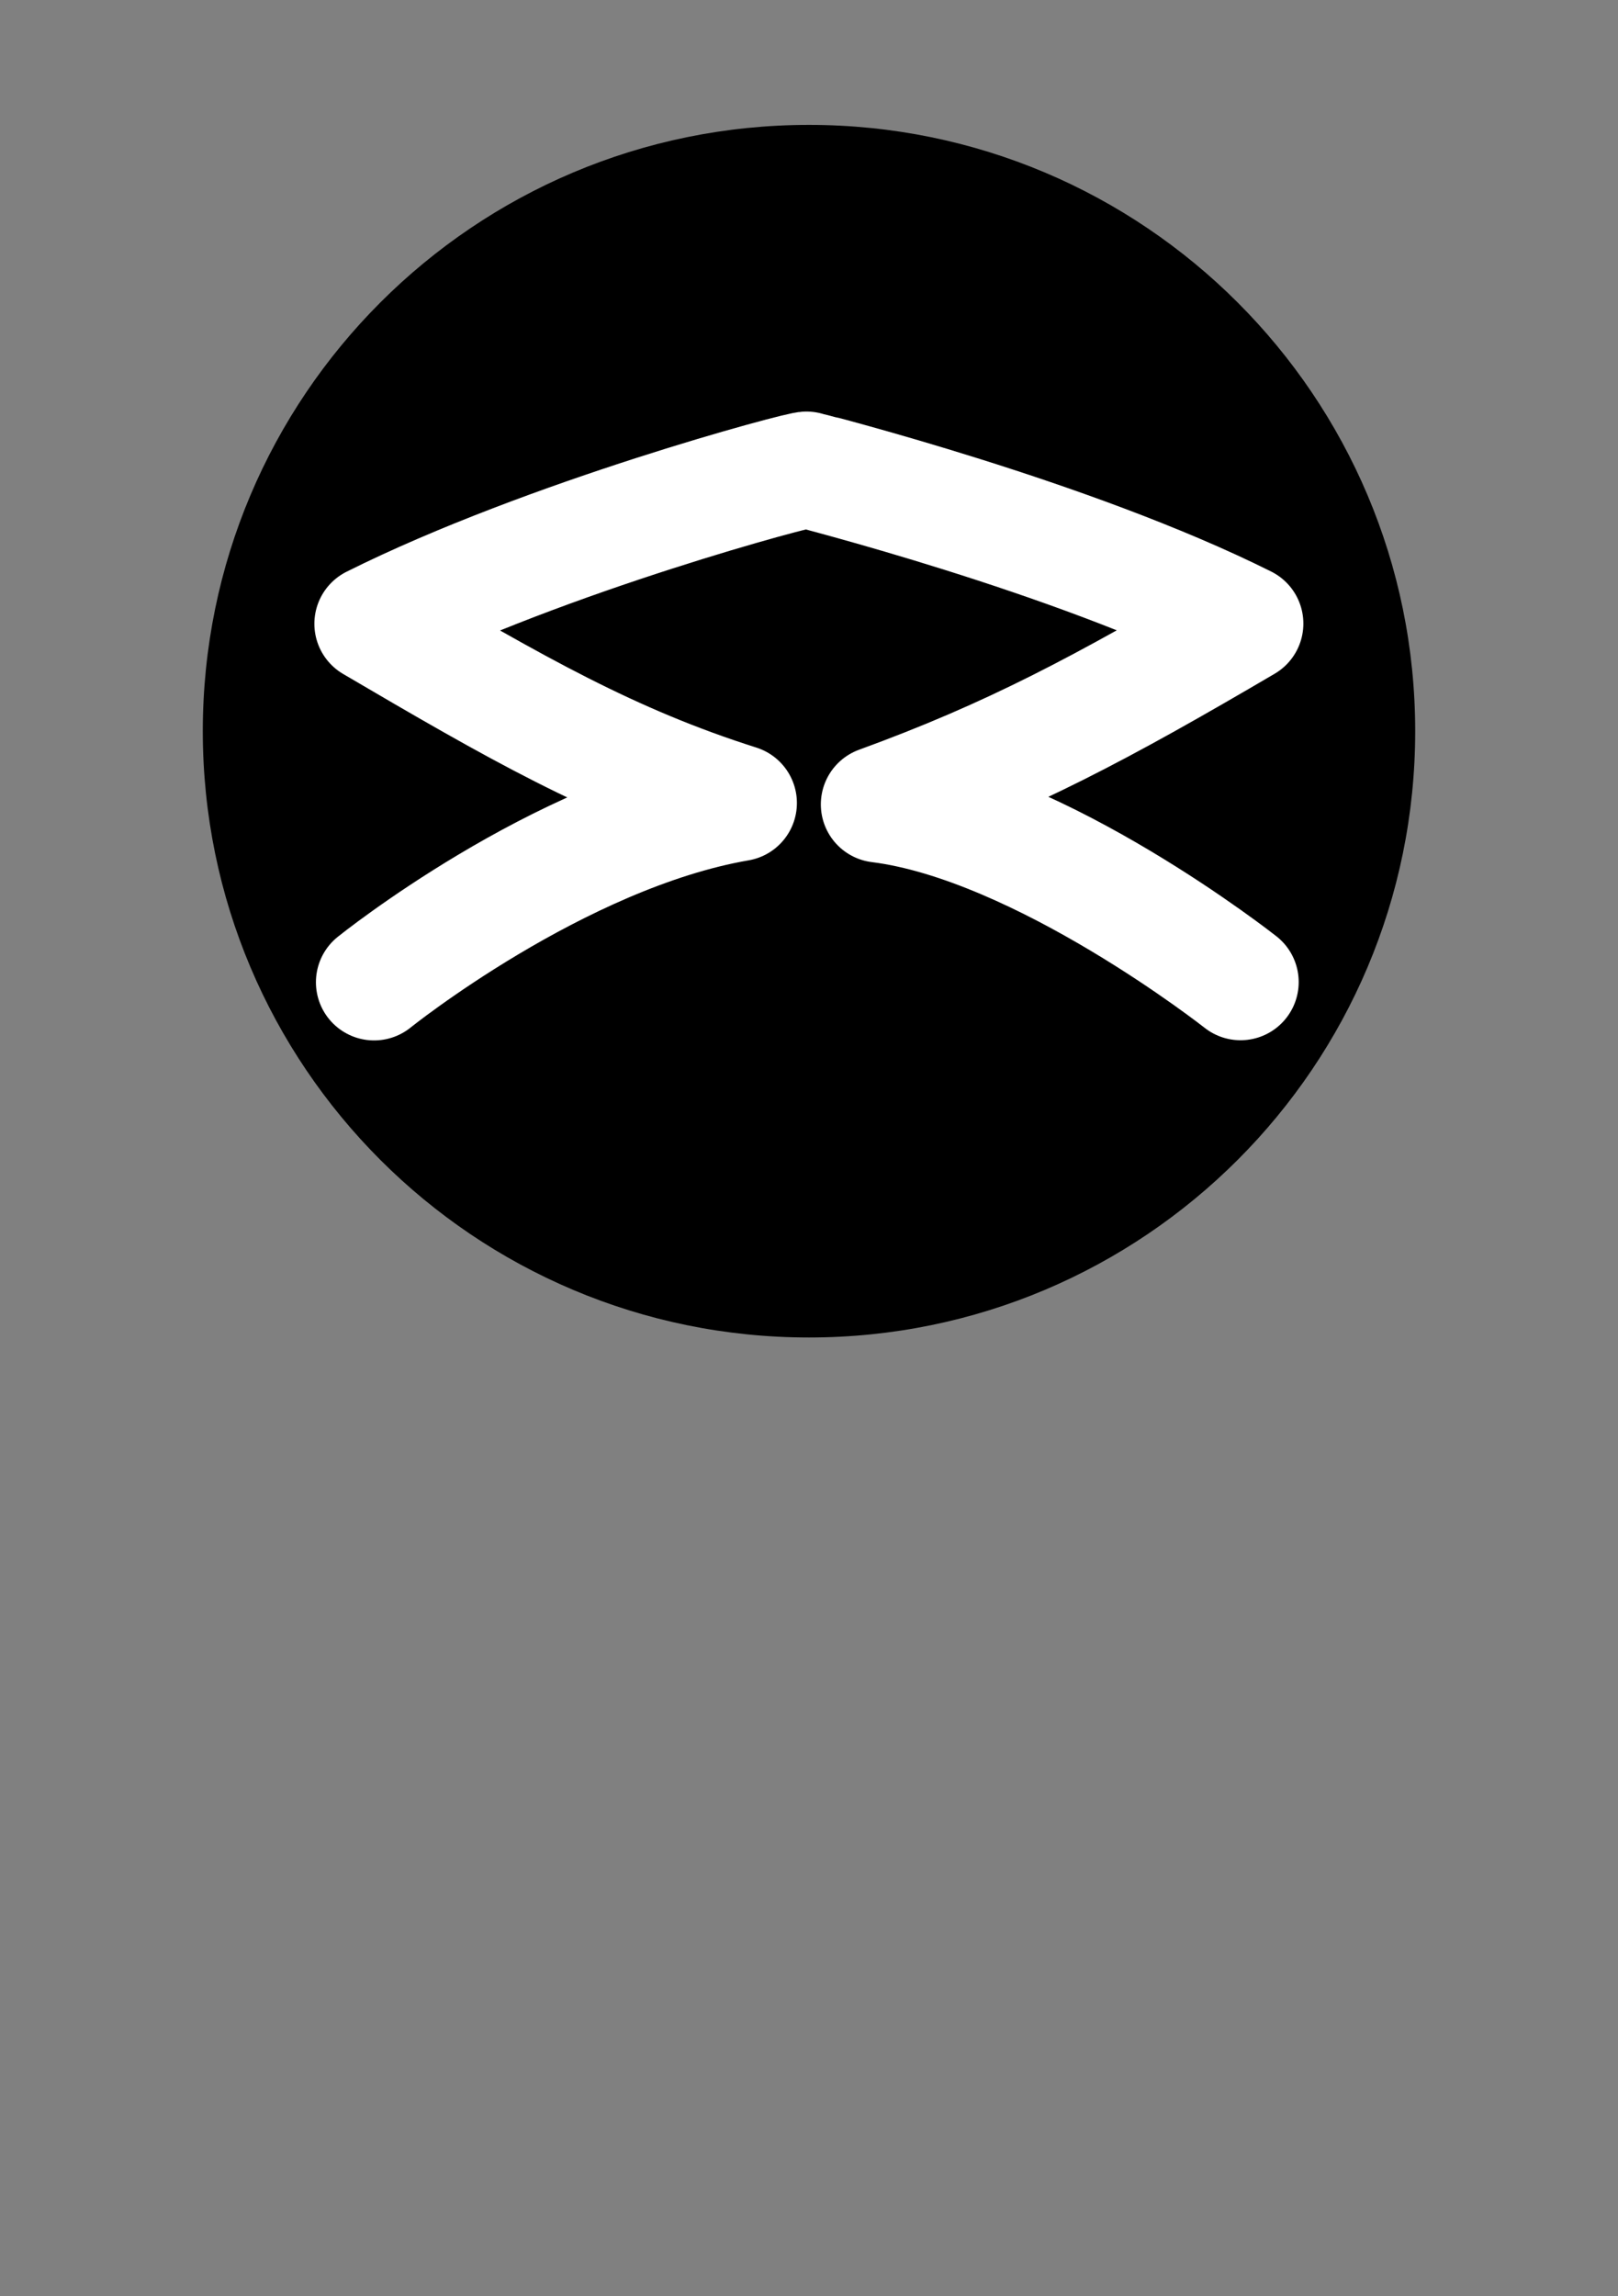 <?xml version="1.0" encoding="UTF-8" standalone="no"?>
<!-- Created with Inkscape (http://www.inkscape.org/) -->

<svg
   xmlns:dc="http://purl.org/dc/elements/1.1/"
   xmlns:cc="http://creativecommons.org/ns#"
   xmlns:rdf="http://www.w3.org/1999/02/22-rdf-syntax-ns#"
   xmlns:svg="http://www.w3.org/2000/svg"
   xmlns="http://www.w3.org/2000/svg"
   xmlns:xlink="http://www.w3.org/1999/xlink"
   xmlns:sodipodi="http://sodipodi.sourceforge.net/DTD/sodipodi-0.dtd"
   xmlns:inkscape="http://www.inkscape.org/namespaces/inkscape"
   width="524.409"
   height="744.094"
   id="svg2"
   version="1.1"
   inkscape:version="0.47 r22583"
   sodipodi:docname="New document 1">
  <rect width="100%" height="100%" fill="#808080" stroke="none"/>
  <defs
     id="defs4">
    <inkscape:perspective
       sodipodi:type="inkscape:persp3d"
       inkscape:vp_x="0 : 526.18109 : 1"
       inkscape:vp_y="0 : 1000 : 0"
       inkscape:vp_z="744.09448 : 526.18109 : 1"
       inkscape:persp3d-origin="372.04724 : 350.78739 : 1"
       id="perspective10" />
    <radialGradient
       r="198.275"
       fy="467.989"
       fx="285.653"
       cy="467.989"
       cx="285.653"
       gradientTransform="matrix(0.779,0.792,-0.76,0.748,418.711,-108.22)"
       gradientUnits="userSpaceOnUse"
       id="radialGradient3297"
       xlink:href="#linearGradient3247"
       inkscape:collect="always" />
    <radialGradient
       r="198.275"
       fy="467.989"
       fx="285.653"
       cy="467.989"
       cx="285.653"
       gradientTransform="matrix(0.779,0.792,-0.76,0.748,418.711,-108.22)"
       gradientUnits="userSpaceOnUse"
       id="radialGradient3288"
       xlink:href="#linearGradient3247"
       inkscape:collect="always" />
    <radialGradient
       gradientTransform="matrix(0.779,0.792,-0.76,0.748,418.711,-108.22)"
       gradientUnits="userSpaceOnUse"
       r="198.275"
       fy="467.989"
       fx="285.653"
       cy="467.989"
       cx="285.653"
       id="radialGradient3253"
       xlink:href="#linearGradient3247"
       inkscape:collect="always" />
    <linearGradient
       id="linearGradient3239">
      <stop
         id="stop3241"
         offset="0"
         style="stop-color:#ffffff;stop-opacity:1;" />
      <stop
         id="stop3243"
         offset="1"
         style="stop-color:#000000;stop-opacity:0;" />
    </linearGradient>
    <linearGradient
       id="linearGradient3247">
      <stop
         id="stop3249"
         offset="0"
         style="stop-color:#ffffff;stop-opacity:1;" />
      <stop
         id="stop3251"
         offset="1"
         style="stop-color:#253571;stop-opacity:1;" />
    </linearGradient>
    <linearGradient
       id="linearGradient3307">
      <stop
         style="stop-color:#ffffff;stop-opacity:1;"
         offset="0"
         id="stop3309" />
      <stop
         id="stop3313"
         offset="0.362"
         style="stop-color:#ffffff;stop-opacity:0.515;" />
      <stop
         style="stop-color:#253571;stop-opacity:0.356;"
         offset="0.771"
         id="stop3328" />
      <stop
         style="stop-color:#253571;stop-opacity:1;"
         offset="1"
         id="stop3324" />
    </linearGradient>
    <inkscape:perspective
       id="perspective2978"
       inkscape:persp3d-origin="196.47908 : 130.98633 : 1"
       inkscape:vp_z="392.95816 : 196.47949 : 1"
       inkscape:vp_y="0 : 1000 : 0"
       inkscape:vp_x="0 : 196.47949 : 1"
       sodipodi:type="inkscape:persp3d" />
    <inkscape:perspective
       id="perspective3071"
       inkscape:persp3d-origin="26 : 17.333333 : 1"
       inkscape:vp_z="52 : 26 : 1"
       inkscape:vp_y="0 : 1000 : 0"
       inkscape:vp_x="0 : 26 : 1"
       sodipodi:type="inkscape:persp3d" />
    <radialGradient
       r="198.275"
       fy="485.019"
       fx="279.545"
       cy="485.019"
       cx="279.545"
       gradientTransform="matrix(0.46,1.636,-1.649,0.464,935.514,-211.36)"
       gradientUnits="userSpaceOnUse"
       id="radialGradient3305"
       xlink:href="#linearGradient3307-0"
       inkscape:collect="always" />
    <radialGradient
       r="198.275"
       fy="467.989"
       fx="285.653"
       cy="467.989"
       cx="285.653"
       gradientTransform="matrix(0.779,0.792,-0.76,0.748,418.711,-108.22)"
       gradientUnits="userSpaceOnUse"
       id="radialGradient3297-4"
       xlink:href="#linearGradient3247-4"
       inkscape:collect="always" />
    <radialGradient
       r="198.275"
       fy="467.989"
       fx="285.653"
       cy="467.989"
       cx="285.653"
       gradientTransform="matrix(0.779,0.792,-0.76,0.748,418.711,-108.22)"
       gradientUnits="userSpaceOnUse"
       id="radialGradient3288-1"
       xlink:href="#linearGradient3247-4"
       inkscape:collect="always" />
    <radialGradient
       gradientTransform="matrix(0.779,0.792,-0.76,0.748,418.711,-108.22)"
       gradientUnits="userSpaceOnUse"
       r="198.275"
       fy="467.989"
       fx="285.653"
       cy="467.989"
       cx="285.653"
       id="radialGradient3253-3"
       xlink:href="#linearGradient3247-4"
       inkscape:collect="always" />
    <linearGradient
       id="linearGradient3239-1">
      <stop
         id="stop3241-7"
         offset="0"
         style="stop-color:#ffffff;stop-opacity:1;" />
      <stop
         id="stop3243-4"
         offset="1"
         style="stop-color:#000000;stop-opacity:0;" />
    </linearGradient>
    <linearGradient
       id="linearGradient3247-4">
      <stop
         id="stop3249-3"
         offset="0"
         style="stop-color:#ffffff;stop-opacity:1;" />
      <stop
         id="stop3251-5"
         offset="1"
         style="stop-color:#253571;stop-opacity:1;" />
    </linearGradient>
    <linearGradient
       id="linearGradient3307-0">
      <stop
         style="stop-color:#ffffff;stop-opacity:1;"
         offset="0"
         id="stop3309-5" />
      <stop
         id="stop3313-0"
         offset="0.362"
         style="stop-color:#ffffff;stop-opacity:0.515;" />
      <stop
         style="stop-color:#253571;stop-opacity:0.356;"
         offset="0.771"
         id="stop3328-2" />
      <stop
         style="stop-color:#253571;stop-opacity:1;"
         offset="1"
         id="stop3324-9" />
    </linearGradient>
    <inkscape:perspective
       id="perspective3180"
       inkscape:persp3d-origin="196.47908 : 130.98633 : 1"
       inkscape:vp_z="392.95816 : 196.47949 : 1"
       inkscape:vp_y="0 : 1000 : 0"
       inkscape:vp_x="0 : 196.47949 : 1"
       sodipodi:type="inkscape:persp3d" />
  </defs>
  <sodipodi:namedview
     id="base"
     pagecolor="#ffffff"
     bordercolor="#666666"
     borderopacity="1.0"
     inkscape:pageopacity="1"
     inkscape:pageshadow="2"
     inkscape:zoom="0.7"
     inkscape:cx="195.85049"
     inkscape:cy="371.87724"
     inkscape:document-units="px"
     inkscape:current-layer="layer1"
     showgrid="false"
     inkscape:window-width="1280"
     inkscape:window-height="951"
     inkscape:window-x="0"
     inkscape:window-y="24"
     inkscape:window-maximized="1" />
  <g
     inkscape:label="Layer 1"
     inkscape:groupmode="layer"
     id="layer1"
     transform="translate(0,-308.268)">
    <g
       id="g3198"
       transform="translate(65.721,348.74)">
      <g
         transform="translate(17.424,-329.255)"
         id="layer1-4"
         inkscape:label="Layer 1">
        <path
           inkscape:export-filename="/home/rob/sr.png"
           inkscape:export-ydpi="90.238617"
           inkscape:export-xdpi="90.238617"
           transform="translate(-168.938,-22.061)"
           d="m 544.472,547.791 c 0,108.51 -87.965,196.475 -196.475,196.475 -108.51,0 -196.475,-87.965 -196.475,-196.475 0,-108.51 87.965,-196.475 196.475,-196.475 108.51,0 196.475,87.965 196.475,196.475 z"
           sodipodi:ry="196.47467"
           sodipodi:rx="196.47467"
           sodipodi:cy="547.79102"
           sodipodi:cx="347.99756"
           id="path2266"
           style="fill:#000000;fill-opacity:1;fill-rule:nonzero;stroke:none"
           sodipodi:type="arc" />
        <path
           inkscape:export-ydpi="90.238617"
           inkscape:export-xdpi="90.238617"
           inkscape:export-filename="/home/rob/sr.png"
           sodipodi:nodetypes="ccccccc"
           d="m 38.102,607.088 c 0,0 59.599,-47.982 118.188,-58.084 C 114.874,535.872 84.064,518.195 37.597,490.92 94.166,462.636 177.238,440.471 178.587,440.977 c 1.349,0.505 85.284,21.599 141.852,49.883 -46.467,27.274 -75.761,42.931 -118.693,58.589 52.528,6.566 117.178,57.579 117.178,57.579"
           style="fill:none;stroke:#ffffff;stroke-width:37.7;stroke-linecap:round;stroke-linejoin:round;stroke-miterlimit:4;stroke-opacity:1"
           id="path3255" />
      </g>
      <g
         transform="translate(17.424,-329.255)"
         inkscape:label="2"
         id="layer2" />
    </g>
  </g>
</svg>
